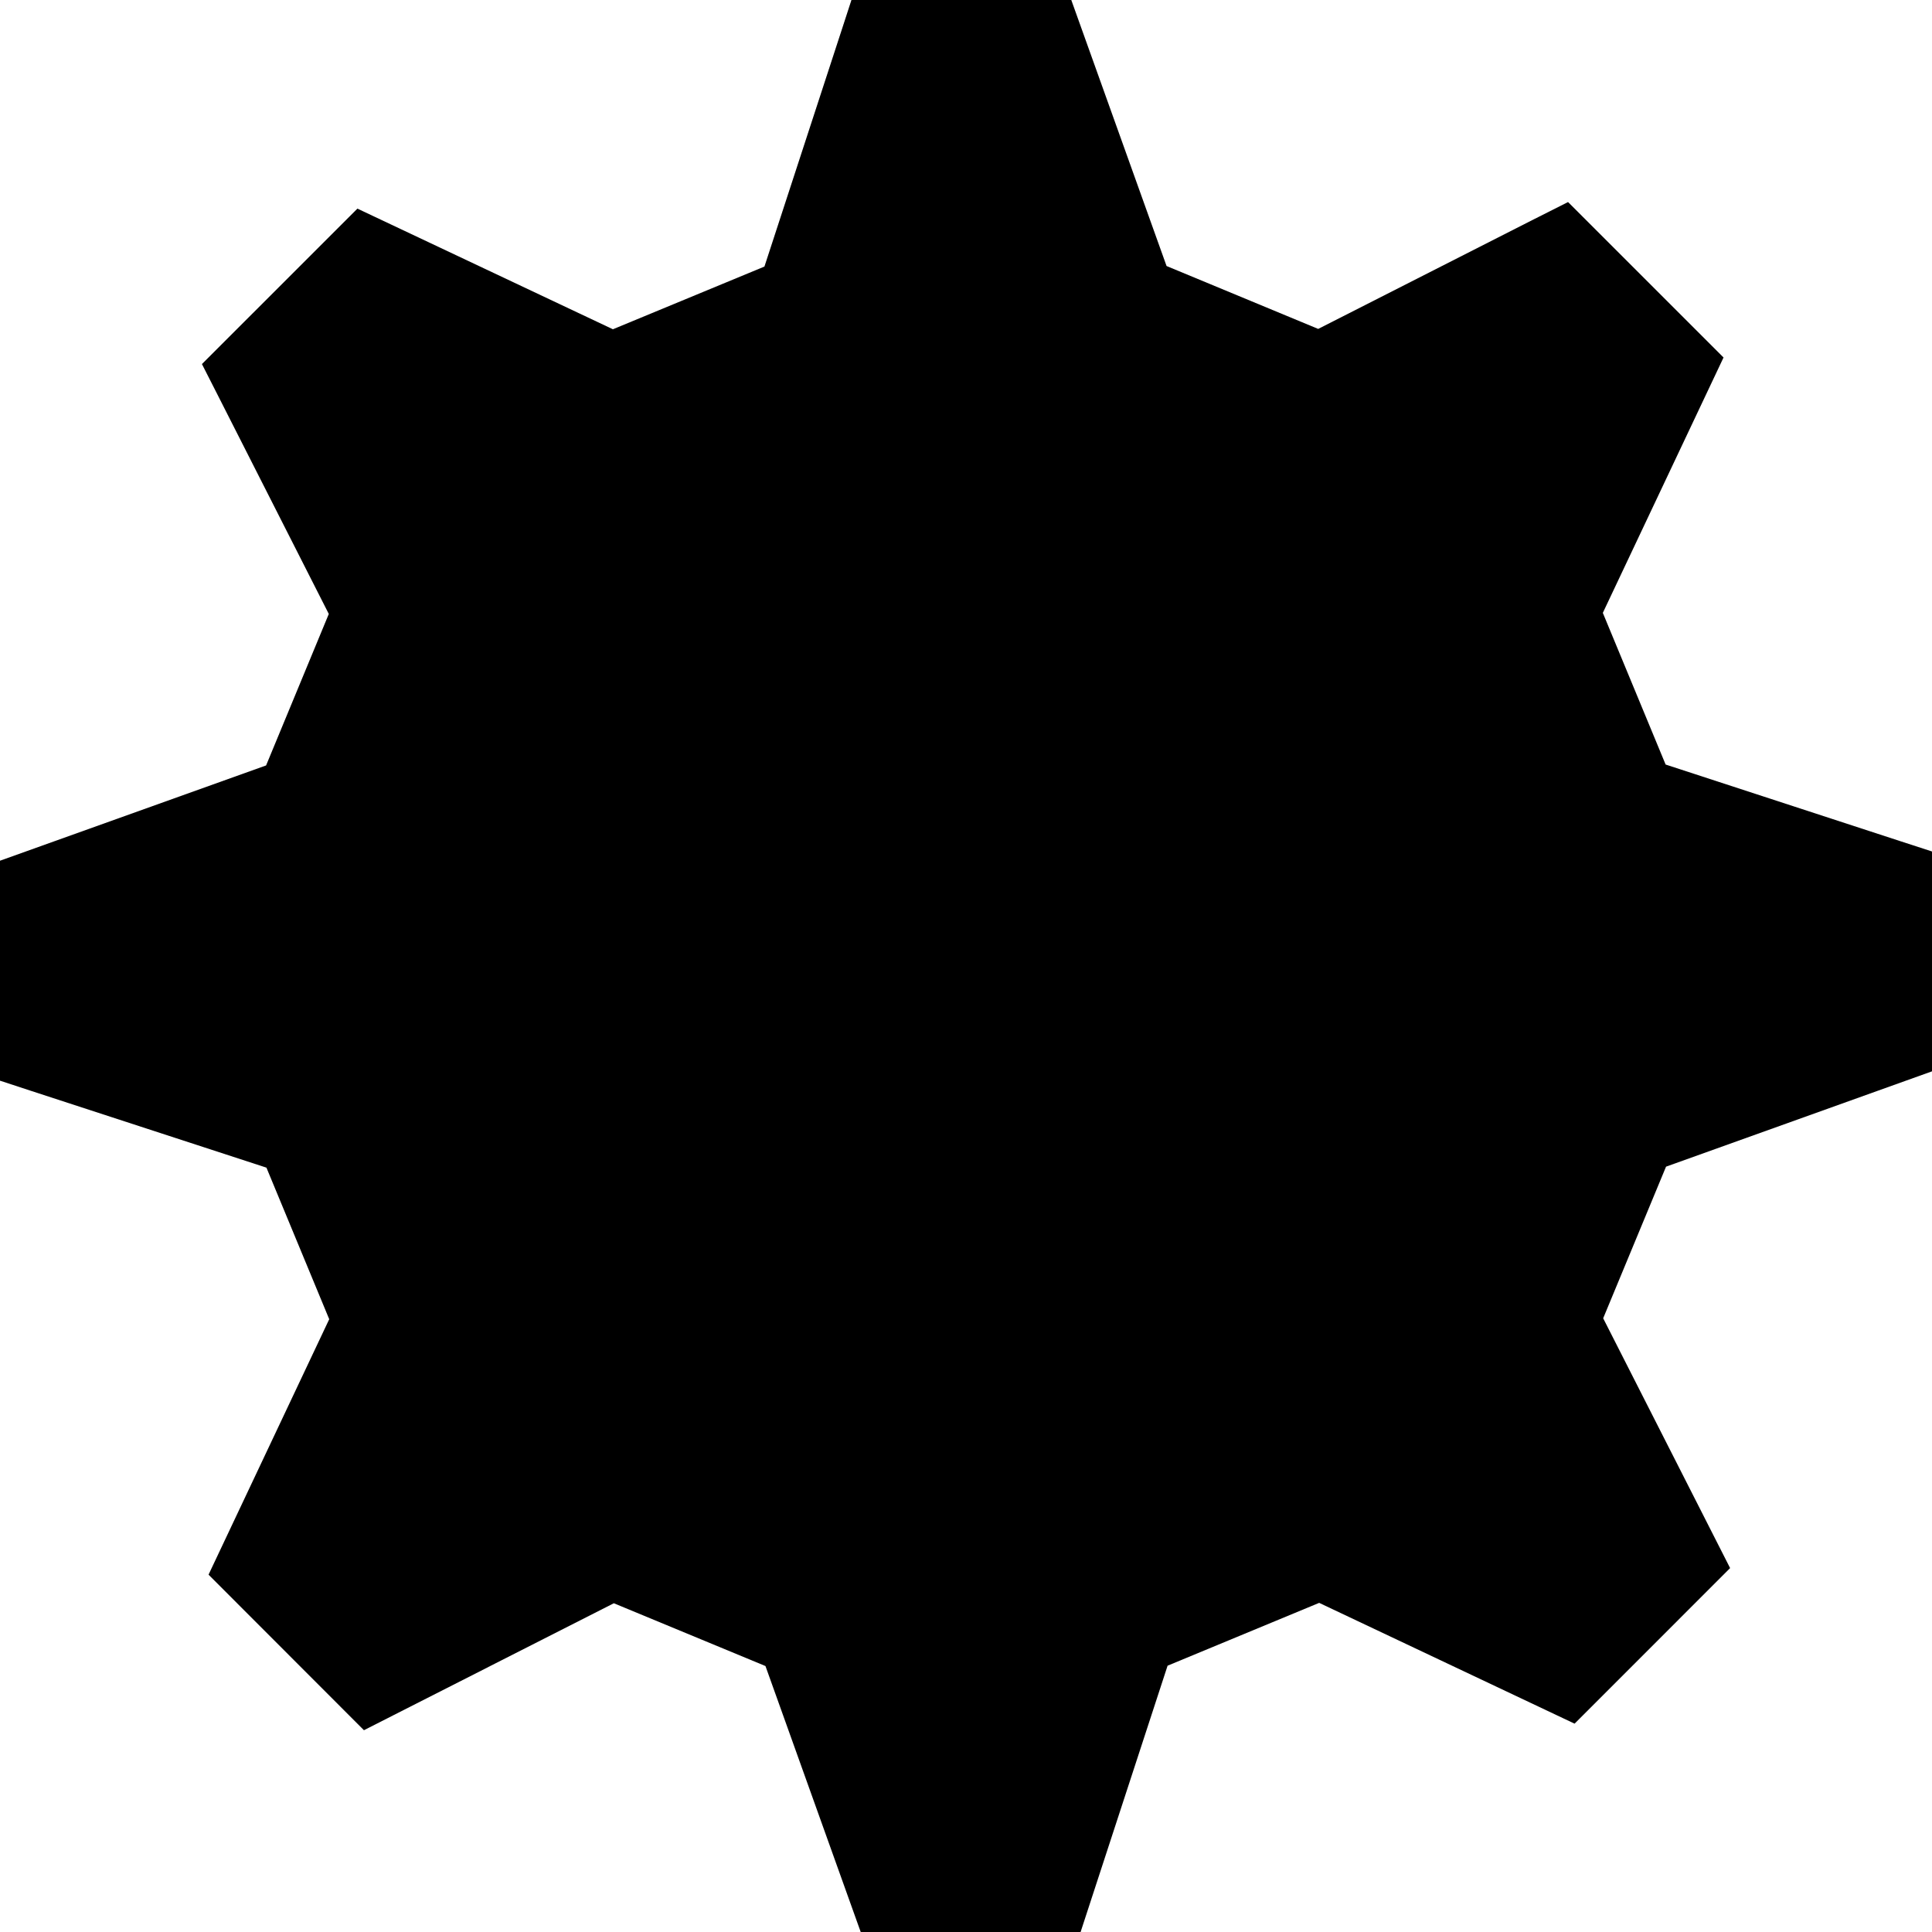 <svg viewBox="0 0 50 50" class="fxs-portal-svg" role="presentation" focusable="false" xmlns:svg="http://www.w3.org/2000/svg" xmlns:xlink="http://www.w3.org/1999/xlink" id="FxSymbol0-040" width="100%" height="100%"><g><title></title><path d="M50 27.726v-5.69l-.803-.261-6.091-1.989-1.625-3.925 3.124-6.609-4.024-4.023-.755.381-5.711 2.903-3.925-1.628L27.724 0h-5.688l-.263.807-1.989 6.092-3.922 1.623L9.25 5.4 5.227 9.422l.383.753 2.9 5.714-1.623 3.921L0 22.276v5.691l.804.264 6.092 1.987 1.625 3.923-3.123 6.611 4.021 4.025.755-.384 5.712-2.901 3.924 1.625L22.275 50h5.691l.262-.803 1.989-6.089 3.923-1.626 6.61 3.126 4.025-4.026-.383-.754-2.902-5.711 1.627-3.924z" class="msportalfx-svg-c04"></path><path opacity="0.2" d="M39.749 5.648l-5.634 2.865-3.925-1.627L27.725 0h-5.689l-.262.807-1.989 6.091-3.922 1.624-6.614-3.124-4.022 4.024.383.753 2.9 5.715-1.623 3.92L0 22.277v5.69l.804.263 6.092 1.988 1.625 3.923-3.123 6.611 4.021 4.025.755-.384 2.433-1.236 3.452-4.77.018.012 19.047-26.32-.018-.014 4.643-6.417z" class="msportalfx-svg-c01"></path><path d="M32.527 16.257l-2.369 2.391a7.99 7.99 0 0 1 3.554 6.632c0 4.331-3.472 7.769-7.781 7.699-4.285-.07-7.792-3.635-7.792-7.978 0-2.433 1.245-4.587 2.989-5.994L23 20.747V15h-5.809l1.421 1.522a11.052 11.052 0 0 0-3.817 8.371c0 6.201 5.016 11.312 11.148 11.417 6.155.104 10.916-4.725 10.916-10.915 0-3.693-1.591-7.048-4.332-9.138z" class="msportalfx-svg-c01"></path></g></svg>